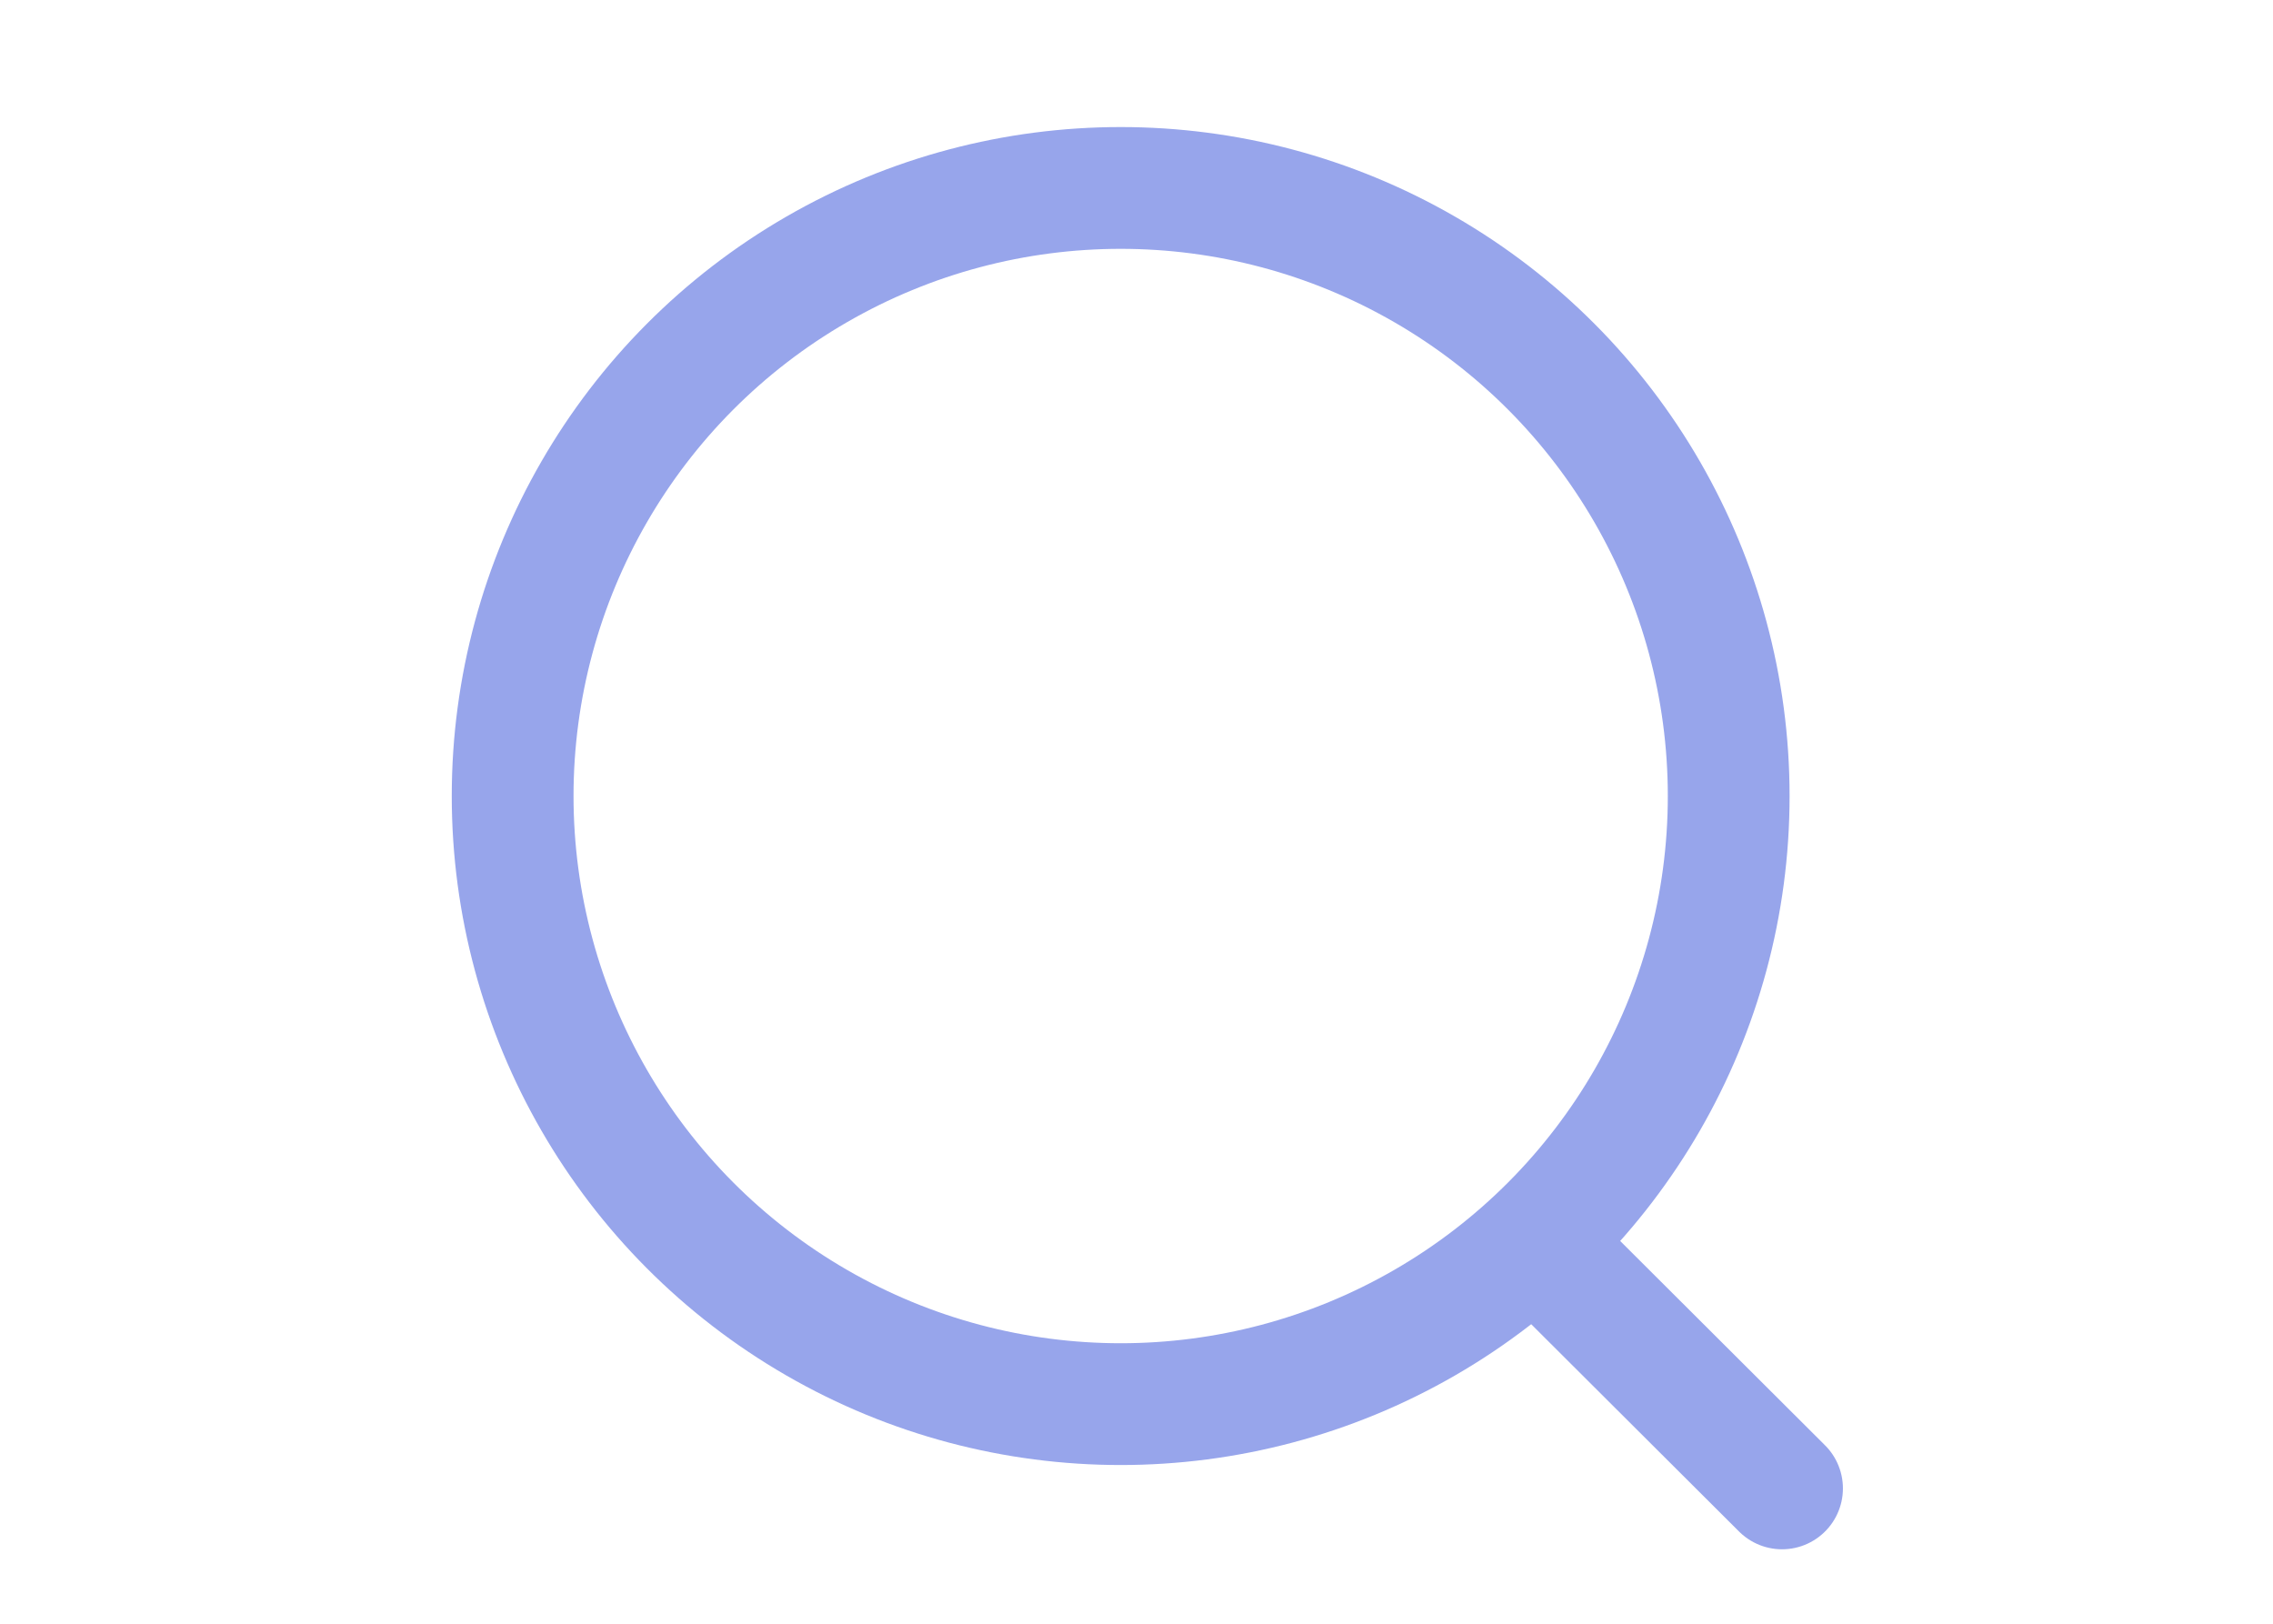 <svg width="28" height="20" viewBox="0 0 28 20" fill="none" xmlns="http://www.w3.org/2000/svg">
<circle cx="13.805" cy="9.805" r="7.49" stroke="#97A5EB" stroke-width="1.5" stroke-linecap="round" stroke-linejoin="round"/>
<path d="M19.015 15.404L21.952 18.333" stroke="#97A5EB" stroke-width="1.5" stroke-linecap="round" stroke-linejoin="round"/>
</svg>
